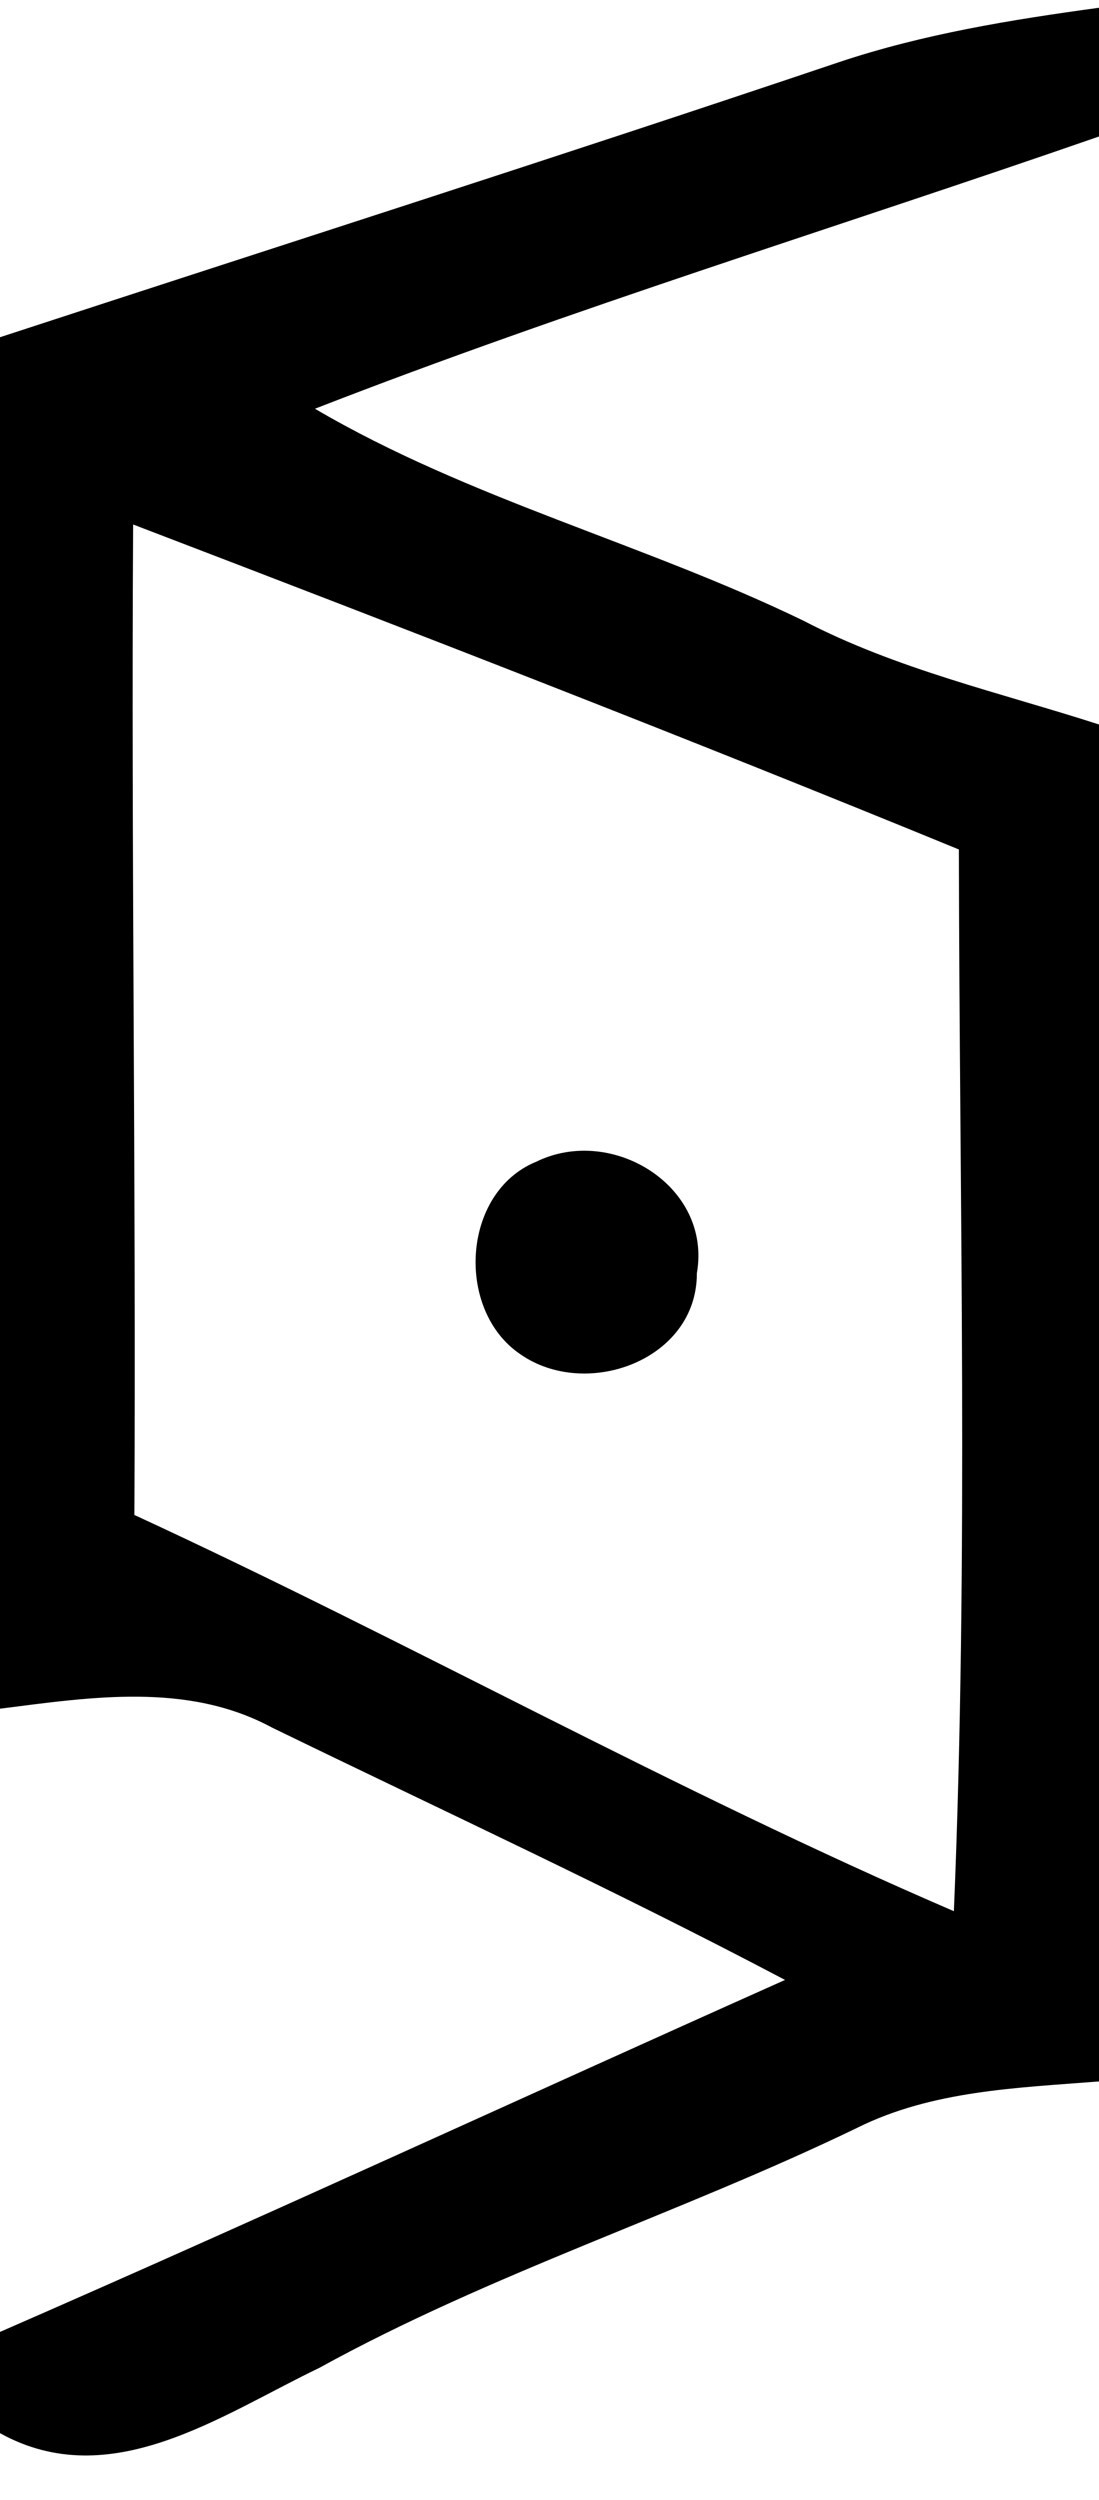 <?xml version="1.0" encoding="UTF-8" ?>
<!DOCTYPE svg PUBLIC "-//W3C//DTD SVG 1.1//EN" "http://www.w3.org/Graphics/SVG/1.1/DTD/svg11.dtd">
<svg width="44pt" height="100pt" viewBox="0 0 44 100" version="1.1" xmlns="http://www.w3.org/2000/svg">
<g id="#ffffffff">
</g>
<g id="#000000ff">
<path fill="#000000" opacity="1.00" d=" M 33.58 2.49 C 36.96 1.36 40.48 0.79 44.00 0.31 L 44.00 5.46 C 33.54 9.09 22.94 12.33 12.61 16.35 C 18.78 19.97 25.77 21.73 32.17 24.83 C 35.90 26.77 40.02 27.70 44.00 28.98 L 44.00 83.26 C 40.72 83.52 37.32 83.62 34.31 85.12 C 27.23 88.54 19.68 90.92 12.78 94.72 C 8.84 96.61 4.43 99.78 0.00 97.33 L 0.00 93.28 C 10.53 88.69 20.95 83.88 31.43 79.20 C 24.68 75.64 17.75 72.44 10.88 69.10 C 7.50 67.28 3.63 67.89 0.00 68.35 L 0.00 13.49 C 11.19 9.83 22.42 6.25 33.58 2.49 M 5.33 20.98 C 5.25 34.19 5.45 47.40 5.38 60.60 C 16.41 65.69 27.03 71.65 38.19 76.45 C 38.78 62.31 38.41 48.14 38.39 33.98 C 27.44 29.49 16.39 25.21 5.33 20.98 Z" />
<path fill="#000000" opacity="1.00" d=" M 21.47 46.47 C 24.49 44.99 28.51 47.44 27.90 50.93 C 27.91 54.42 23.46 56.01 20.83 54.17 C 18.23 52.41 18.48 47.69 21.47 46.47 Z" />
</g>
</svg>
